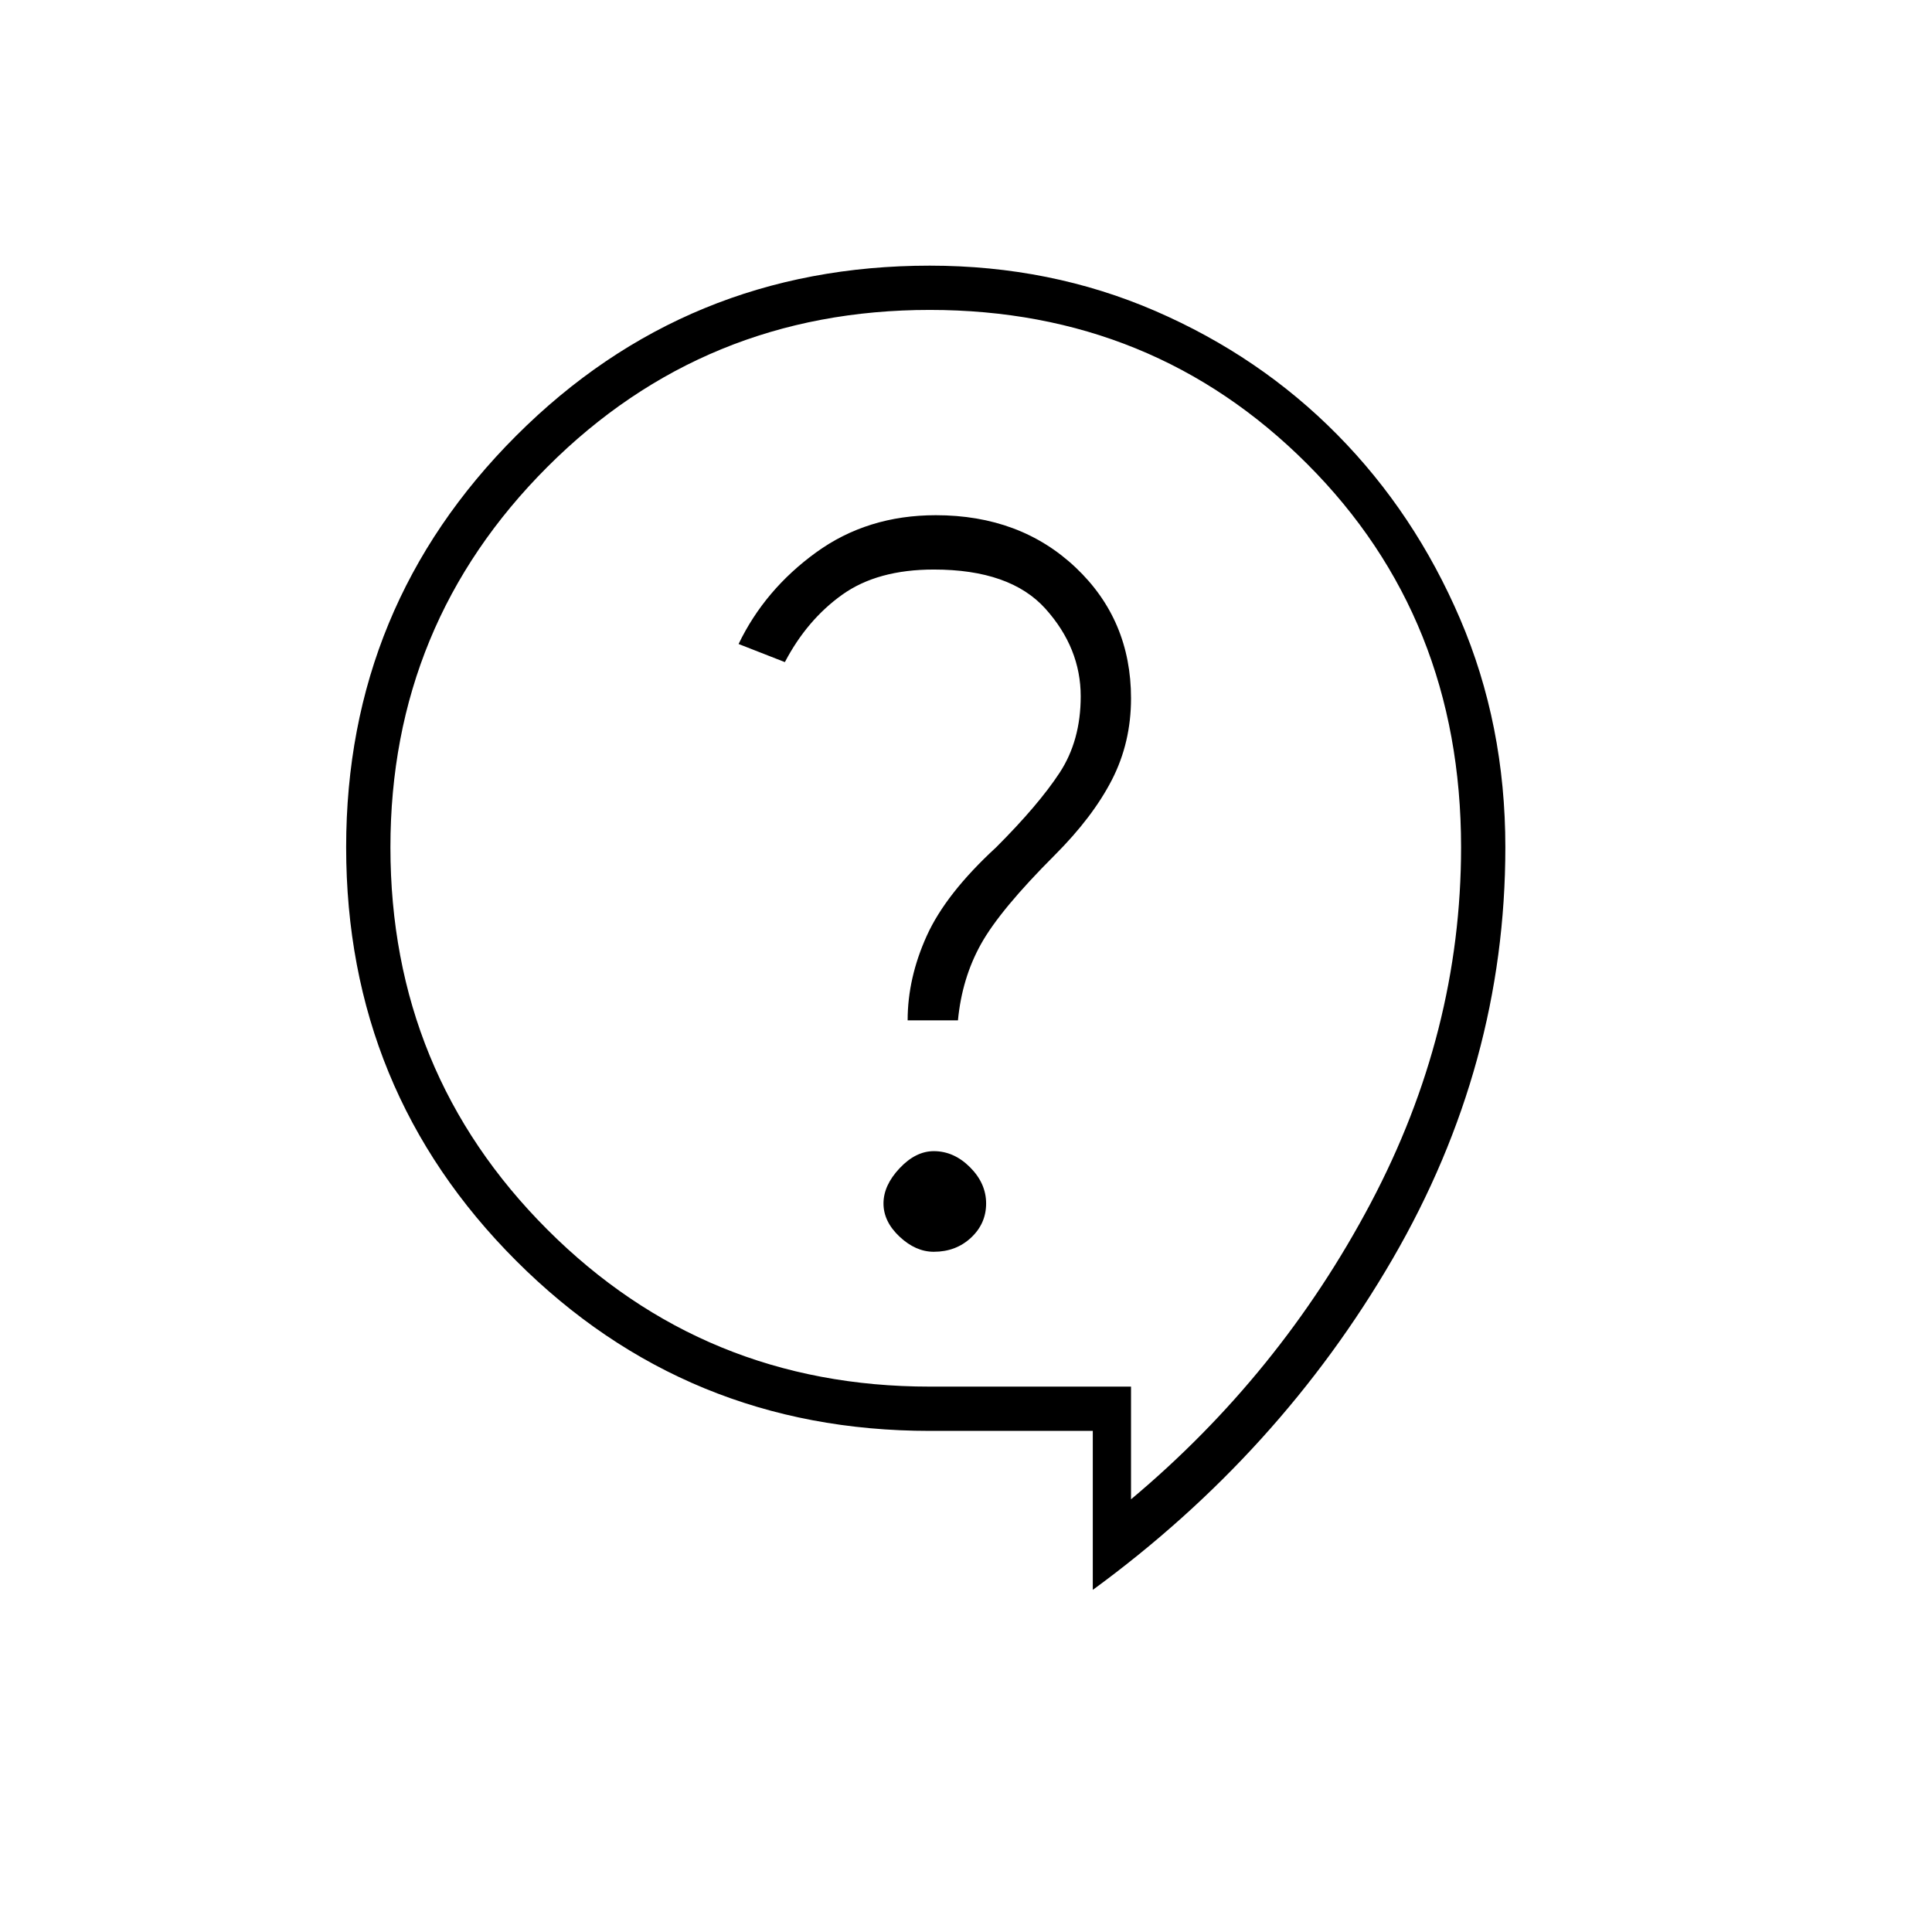 <svg xmlns="http://www.w3.org/2000/svg" height="48" width="48"><path d="M27.15 39.5v-3.95H23.1q-6.05 0-10.275-4.225Q8.6 27.1 8.6 21.05q0-6 4.225-10.225T23.1 6.6q3 0 5.6 1.125 2.6 1.125 4.525 3.075 1.925 1.95 3.05 4.575Q37.4 18 37.4 21.05q0 5.4-2.8 10.225-2.8 4.825-7.45 8.225Zm-3.95-8.4q.55 0 .925-.35t.375-.85q0-.5-.4-.9t-.9-.4q-.45 0-.85.425-.4.425-.4.875t.4.825q.4.375.85.375Zm-.65-5.75h1.25q.1-1.05.575-1.9.475-.85 1.825-2.2.95-.95 1.425-1.875.475-.925.475-2.025 0-1.95-1.375-3.25t-3.475-1.3q-1.7 0-2.975.925Q19 14.65 18.35 16l1.15.45q.55-1.05 1.425-1.675t2.275-.625q1.9 0 2.775.975t.875 2.175q0 1.1-.525 1.9-.525.8-1.575 1.85-1.25 1.15-1.725 2.2-.475 1.05-.475 2.1Zm5.55 9.1v2.8q3.7-3.1 5.95-7.35t2.25-8.85q0-5.7-3.825-9.525T23.1 7.7q-5.6 0-9.5 3.9-3.9 3.9-3.9 9.45 0 5.6 3.9 9.5 3.9 3.9 9.5 3.9ZM23 22.5Z"/></svg>